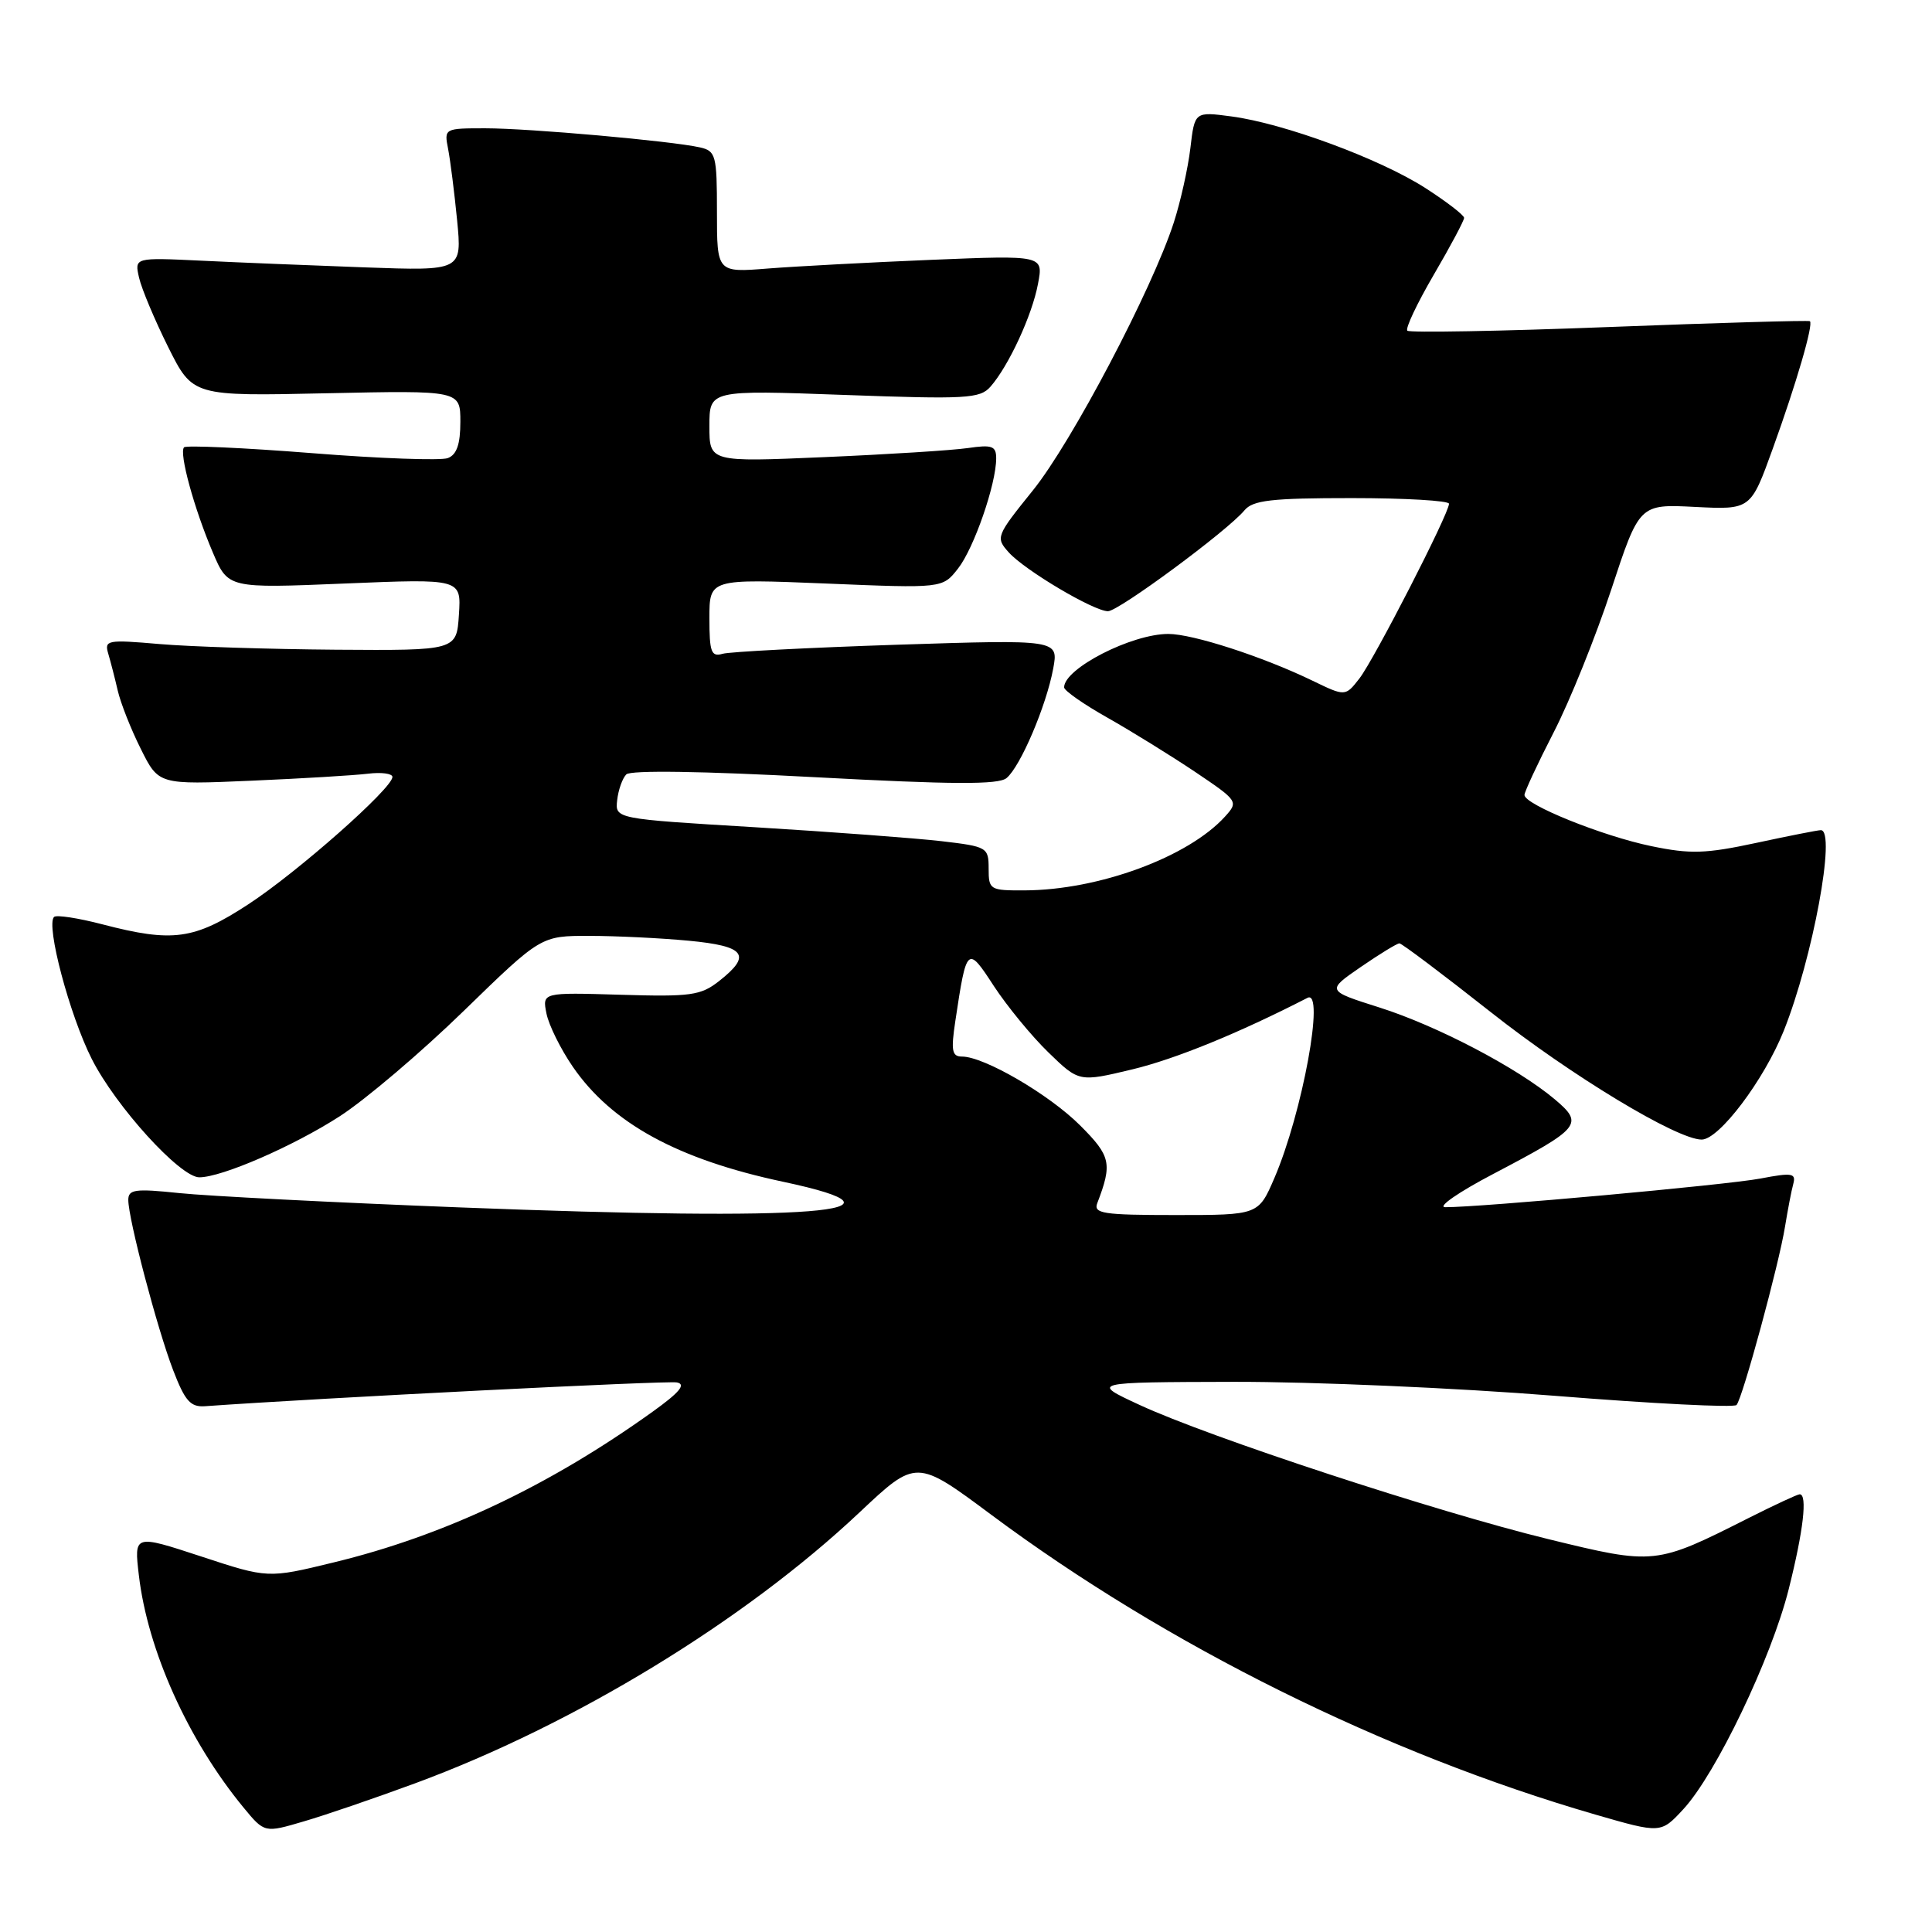 <?xml version="1.0" encoding="UTF-8" standalone="no"?>
<!DOCTYPE svg PUBLIC "-//W3C//DTD SVG 1.1//EN" "http://www.w3.org/Graphics/SVG/1.1/DTD/svg11.dtd" >
<svg xmlns="http://www.w3.org/2000/svg" xmlns:xlink="http://www.w3.org/1999/xlink" version="1.1" viewBox="0 0 256 256">
 <g >
 <path fill="currentColor"
d=" M 55.00 236.30 C 76.11 228.51 98.62 214.78 113.88 200.41 C 121.41 193.32 121.41 193.32 131.37 200.73 C 154.61 218.03 183.48 232.35 211.39 240.44 C 220.07 242.95 220.07 242.95 223.05 239.73 C 227.38 235.04 234.71 219.74 237.01 210.59 C 238.96 202.84 239.52 198.00 238.47 198.00 C 238.18 198.00 235.17 199.40 231.77 201.11 C 219.36 207.38 219.28 207.39 205.11 203.93 C 190.26 200.30 160.25 190.45 151.00 186.16 C 144.50 183.15 144.50 183.15 163.50 183.10 C 173.95 183.08 193.07 183.91 206.00 184.95 C 218.93 185.99 229.77 186.54 230.10 186.17 C 230.90 185.27 235.73 167.51 236.53 162.50 C 236.89 160.30 237.37 157.77 237.62 156.87 C 238.00 155.45 237.46 155.36 233.28 156.16 C 228.84 157.01 195.99 159.99 191.50 159.96 C 190.40 159.95 193.28 157.95 197.91 155.53 C 209.48 149.45 209.90 148.94 206.01 145.66 C 201.04 141.48 190.42 135.92 182.79 133.50 C 175.75 131.27 175.75 131.27 180.31 128.13 C 182.81 126.41 185.12 125.00 185.43 125.00 C 185.74 125.00 191.18 129.10 197.52 134.10 C 208.15 142.50 222.21 151.00 225.48 151.00 C 227.79 151.00 233.74 143.12 236.36 136.58 C 240.19 126.99 243.34 110.00 241.27 110.00 C 240.87 110.00 237.02 110.76 232.70 111.69 C 225.99 113.13 223.98 113.19 218.82 112.12 C 212.36 110.79 202.00 106.61 202.00 105.34 C 202.00 104.92 203.74 101.18 205.87 97.04 C 208.01 92.89 211.43 84.39 213.49 78.15 C 217.23 66.79 217.23 66.79 224.61 67.17 C 231.98 67.54 231.98 67.54 234.89 59.48 C 238.04 50.77 240.32 42.94 239.82 42.56 C 239.64 42.43 227.69 42.77 213.25 43.33 C 198.82 43.89 186.77 44.10 186.48 43.82 C 186.19 43.53 187.77 40.20 189.98 36.41 C 192.19 32.63 194.00 29.23 194.00 28.87 C 194.00 28.51 191.69 26.73 188.86 24.91 C 182.83 21.04 170.13 16.35 163.19 15.43 C 158.30 14.78 158.30 14.78 157.73 19.64 C 157.41 22.31 156.42 26.75 155.53 29.50 C 152.65 38.37 142.02 58.58 136.87 64.97 C 131.97 71.05 131.90 71.23 133.68 73.21 C 135.82 75.58 144.92 80.98 146.81 80.99 C 148.21 81.00 162.64 70.34 164.89 67.63 C 166.01 66.28 168.44 66.00 179.12 66.00 C 186.21 66.00 192.00 66.34 192.00 66.75 C 192.01 68.04 182.09 87.37 180.13 89.90 C 178.26 92.30 178.26 92.30 173.88 90.18 C 167.30 87.00 158.05 84.00 154.81 84.00 C 149.94 84.00 141.00 88.58 141.00 91.08 C 141.00 91.51 143.59 93.32 146.75 95.10 C 149.91 96.89 155.12 100.11 158.33 102.26 C 164.05 106.11 164.12 106.21 162.33 108.19 C 157.46 113.57 145.57 117.95 135.75 117.98 C 131.17 118.00 131.00 117.90 131.00 115.10 C 131.00 112.28 130.81 112.17 124.75 111.46 C 121.31 111.06 110.17 110.23 100.00 109.61 C 81.50 108.50 81.50 108.50 81.78 106.02 C 81.93 104.66 82.48 103.12 82.99 102.61 C 83.56 102.04 93.12 102.18 107.94 102.98 C 126.27 103.96 132.30 103.99 133.37 103.10 C 135.21 101.58 138.63 93.55 139.55 88.62 C 140.27 84.74 140.27 84.74 118.89 85.43 C 107.12 85.82 96.71 86.36 95.75 86.63 C 94.24 87.07 94.00 86.41 94.00 81.91 C 94.00 76.69 94.00 76.69 109.44 77.32 C 124.89 77.96 124.89 77.96 126.94 75.34 C 129.05 72.66 132.00 64.15 132.00 60.73 C 132.00 59.10 131.46 58.90 128.25 59.37 C 126.19 59.67 117.64 60.21 109.25 60.57 C 94.00 61.23 94.00 61.23 94.00 56.46 C 94.00 51.68 94.00 51.68 111.86 52.33 C 128.05 52.92 129.85 52.82 131.24 51.24 C 133.65 48.50 136.77 41.76 137.54 37.61 C 138.26 33.82 138.26 33.82 123.38 34.43 C 115.20 34.77 105.46 35.29 101.75 35.58 C 95.00 36.12 95.00 36.12 95.00 28.08 C 95.00 20.56 94.85 20.01 92.75 19.53 C 88.98 18.68 70.13 17.00 64.31 17.00 C 58.88 17.00 58.84 17.02 59.38 19.75 C 59.67 21.26 60.21 25.51 60.57 29.19 C 61.22 35.89 61.22 35.89 48.36 35.43 C 41.29 35.17 31.52 34.78 26.66 34.54 C 17.81 34.12 17.81 34.12 18.43 36.81 C 18.77 38.29 20.51 42.42 22.29 46.00 C 25.54 52.50 25.54 52.50 43.27 52.11 C 61.00 51.73 61.00 51.73 61.00 55.90 C 61.00 58.86 60.52 60.25 59.34 60.70 C 58.43 61.05 50.31 60.76 41.30 60.04 C 32.29 59.33 24.68 58.99 24.39 59.27 C 23.69 59.98 25.72 67.40 28.21 73.23 C 30.23 77.96 30.23 77.96 45.68 77.32 C 61.12 76.68 61.12 76.68 60.81 81.44 C 60.50 86.20 60.50 86.20 44.50 86.09 C 35.70 86.02 25.19 85.69 21.14 85.34 C 14.22 84.74 13.81 84.82 14.34 86.60 C 14.65 87.65 15.22 89.85 15.60 91.50 C 15.98 93.15 17.35 96.63 18.66 99.24 C 21.02 103.98 21.02 103.98 33.26 103.45 C 39.99 103.16 46.96 102.74 48.75 102.52 C 50.54 102.30 52.00 102.50 52.00 102.95 C 52.00 104.45 39.42 115.57 32.91 119.82 C 25.72 124.52 22.90 124.91 13.57 122.48 C 10.35 121.64 7.47 121.20 7.16 121.50 C 6.06 122.60 9.22 134.50 12.15 140.30 C 15.33 146.60 23.87 156.00 26.41 156.00 C 29.39 156.00 38.90 151.86 45.02 147.91 C 48.44 145.70 55.84 139.41 61.46 133.94 C 71.68 124.00 71.68 124.00 78.09 124.01 C 81.62 124.01 87.54 124.30 91.25 124.65 C 98.77 125.36 99.67 126.55 95.29 129.99 C 92.85 131.91 91.55 132.09 82.21 131.81 C 71.85 131.50 71.85 131.50 72.41 134.30 C 72.72 135.84 74.29 139.01 75.90 141.35 C 81.05 148.84 89.79 153.62 103.77 156.59 C 122.79 160.64 107.91 161.82 61.00 159.99 C 44.23 159.34 27.46 158.48 23.75 158.09 C 17.90 157.48 17.00 157.60 17.00 159.00 C 17.00 161.51 20.82 176.03 22.94 181.55 C 24.51 185.64 25.24 186.47 27.17 186.33 C 42.46 185.24 88.37 182.92 89.69 183.18 C 90.94 183.42 90.06 184.49 86.46 187.07 C 72.72 196.92 58.82 203.49 44.21 207.03 C 35.50 209.15 35.50 209.15 26.63 206.23 C 17.76 203.32 17.76 203.32 18.40 208.73 C 19.57 218.70 24.93 230.59 32.27 239.51 C 35.05 242.88 35.05 242.88 40.27 241.34 C 43.15 240.50 49.77 238.23 55.00 236.30 Z  M 145.40 159.41 C 147.41 154.16 147.19 153.19 143.12 149.12 C 139.02 145.02 130.40 140.00 127.47 140.00 C 126.14 140.00 125.99 139.23 126.59 135.27 C 128.08 125.34 128.18 125.25 131.70 130.67 C 133.44 133.32 136.68 137.28 138.92 139.45 C 142.98 143.39 142.98 143.39 150.07 141.69 C 155.73 140.33 164.16 136.89 173.25 132.22 C 175.59 131.02 172.57 147.48 168.87 156.08 C 166.75 161.00 166.75 161.00 155.77 161.00 C 146.13 161.00 144.86 160.80 145.40 159.41 Z "/>
</g>
</svg>